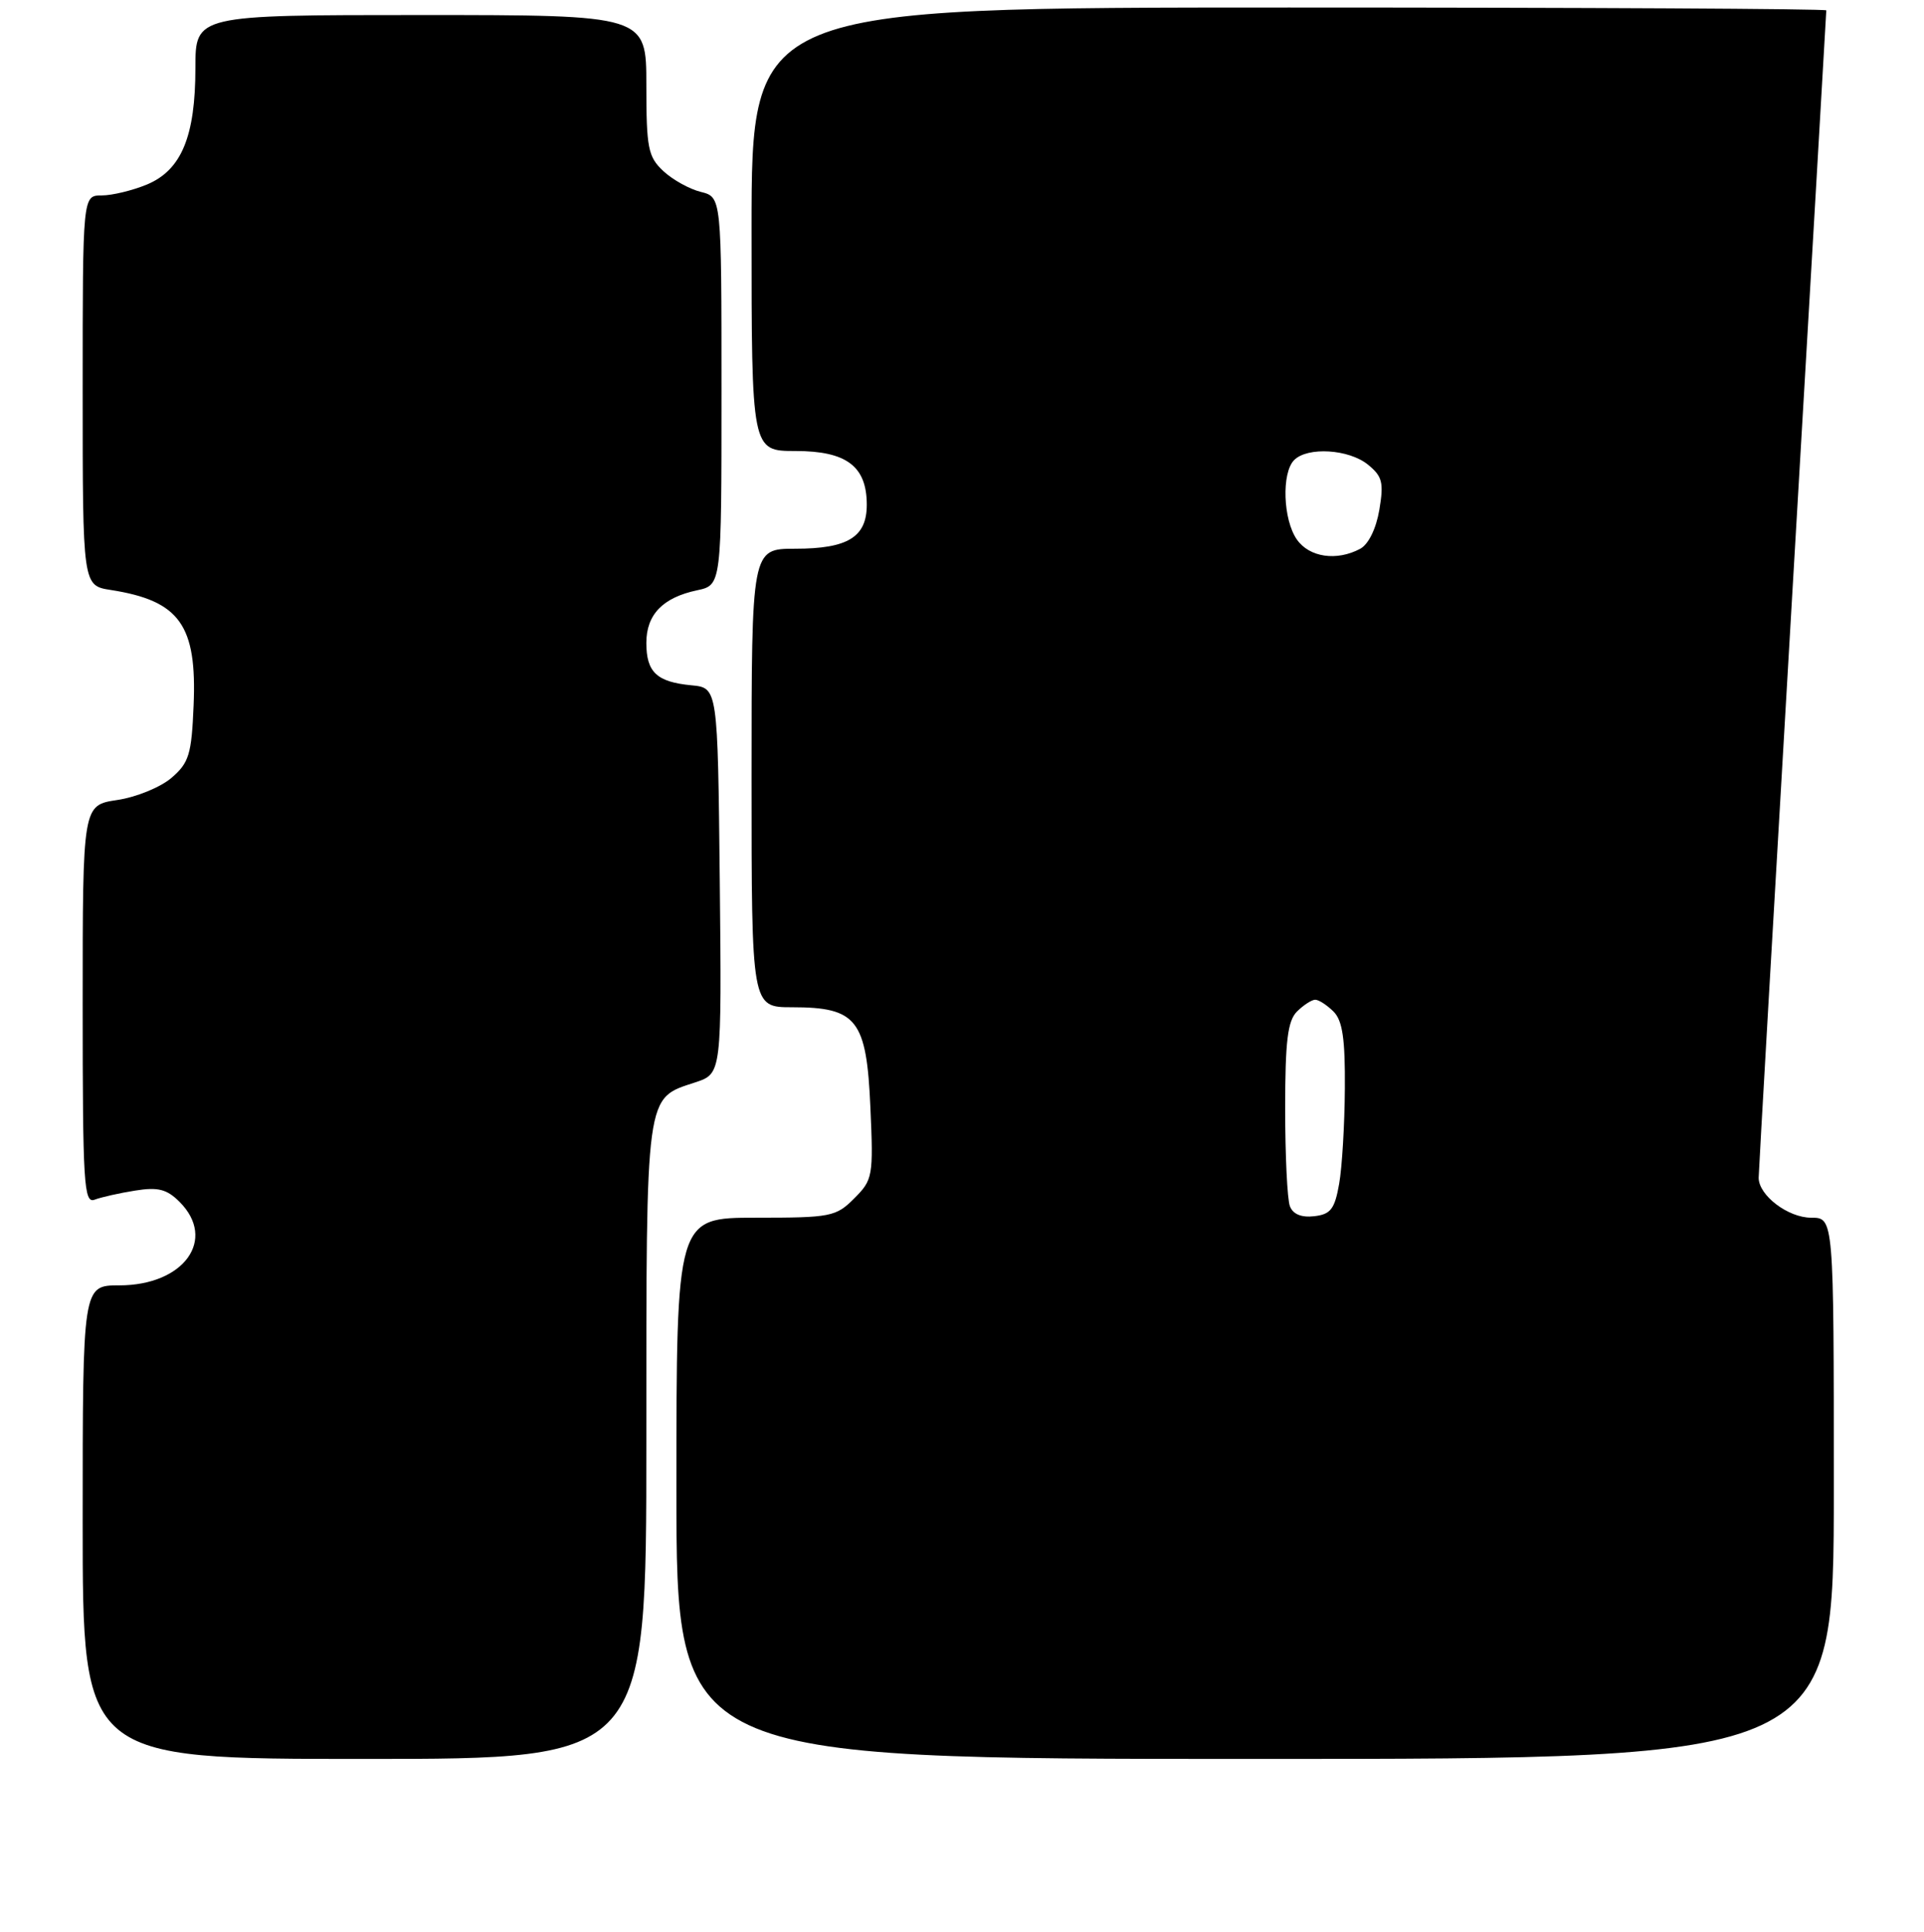 <?xml version="1.0" encoding="UTF-8" standalone="no"?>
<!DOCTYPE svg PUBLIC "-//W3C//DTD SVG 1.1//EN" "http://www.w3.org/Graphics/SVG/1.1/DTD/svg11.dtd" >
<svg xmlns="http://www.w3.org/2000/svg" xmlns:xlink="http://www.w3.org/1999/xlink" version="1.1" viewBox="0 0 256 257">
 <g >
 <path fill="currentColor"
d=" M 86.00 191.72 C 86.00 144.88 85.82 146.20 92.52 143.99 C 96.03 142.83 96.03 142.83 95.77 117.17 C 95.50 91.50 95.50 91.50 92.00 91.17 C 87.39 90.73 86.00 89.43 86.00 85.53 C 86.00 81.76 88.18 79.50 92.75 78.53 C 96.00 77.84 96.00 77.84 96.00 52.03 C 96.00 26.22 96.00 26.22 93.25 25.53 C 91.74 25.16 89.49 23.91 88.25 22.75 C 86.23 20.86 86.00 19.71 86.00 11.33 C 86.00 2.00 86.00 2.00 56.00 2.00 C 26.00 2.00 26.00 2.00 26.00 9.03 C 26.00 18.15 24.14 22.62 19.57 24.54 C 17.64 25.34 14.92 26.00 13.53 26.00 C 11.00 26.00 11.00 26.00 11.00 51.95 C 11.00 77.91 11.00 77.91 14.75 78.49 C 23.90 79.92 26.22 83.15 25.76 93.86 C 25.49 100.36 25.15 101.48 22.82 103.48 C 21.37 104.73 18.12 106.06 15.59 106.43 C 11.00 107.12 11.00 107.12 11.00 133.67 C 11.00 157.50 11.16 160.15 12.59 159.60 C 13.46 159.27 15.89 158.72 17.98 158.39 C 21.03 157.90 22.20 158.20 23.89 159.89 C 28.89 164.89 24.48 171.00 15.87 171.00 C 11.00 171.00 11.00 171.00 11.00 202.50 C 11.00 234.00 11.00 234.00 48.50 234.00 C 86.00 234.00 86.00 234.00 86.00 191.72 Z  M 244.00 198.00 C 244.00 162.00 244.00 162.00 241.00 162.00 C 237.91 162.00 234.00 159.03 234.00 156.68 C 234.00 155.95 236.03 120.79 238.50 78.56 C 240.98 36.32 243.00 1.59 243.00 1.38 C 243.00 1.17 210.82 1.00 171.50 1.00 C 100.00 1.00 100.00 1.00 100.00 30.50 C 100.00 60.00 100.00 60.00 105.85 60.00 C 112.64 60.00 115.33 62.03 115.33 67.15 C 115.33 71.45 112.81 73.00 105.81 73.00 C 100.00 73.00 100.00 73.00 100.00 103.50 C 100.00 134.00 100.00 134.00 105.39 134.00 C 114.02 134.00 115.30 135.64 115.81 147.30 C 116.22 156.50 116.13 156.96 113.66 159.43 C 111.23 161.87 110.54 162.00 100.55 162.00 C 90.00 162.00 90.00 162.00 90.00 198.00 C 90.00 234.00 90.00 234.00 167.00 234.00 C 244.00 234.00 244.00 234.00 244.00 198.00 Z  M 171.63 160.47 C 171.28 159.57 171.00 153.73 171.00 147.49 C 171.00 138.51 171.33 135.82 172.57 134.57 C 173.44 133.71 174.53 133.00 175.00 133.00 C 175.47 133.00 176.56 133.71 177.43 134.57 C 178.63 135.77 178.99 138.21 178.94 144.82 C 178.91 149.59 178.57 155.30 178.18 157.50 C 177.59 160.85 177.05 161.55 174.87 161.80 C 173.17 162.00 172.04 161.54 171.63 160.47 Z  M 172.56 71.78 C 170.71 69.14 170.50 62.90 172.20 61.20 C 173.99 59.41 179.47 59.75 182.01 61.81 C 183.93 63.37 184.14 64.19 183.53 67.82 C 183.10 70.35 182.08 72.42 180.98 73.01 C 177.86 74.68 174.22 74.15 172.56 71.78 Z "/>
</g>
</svg>